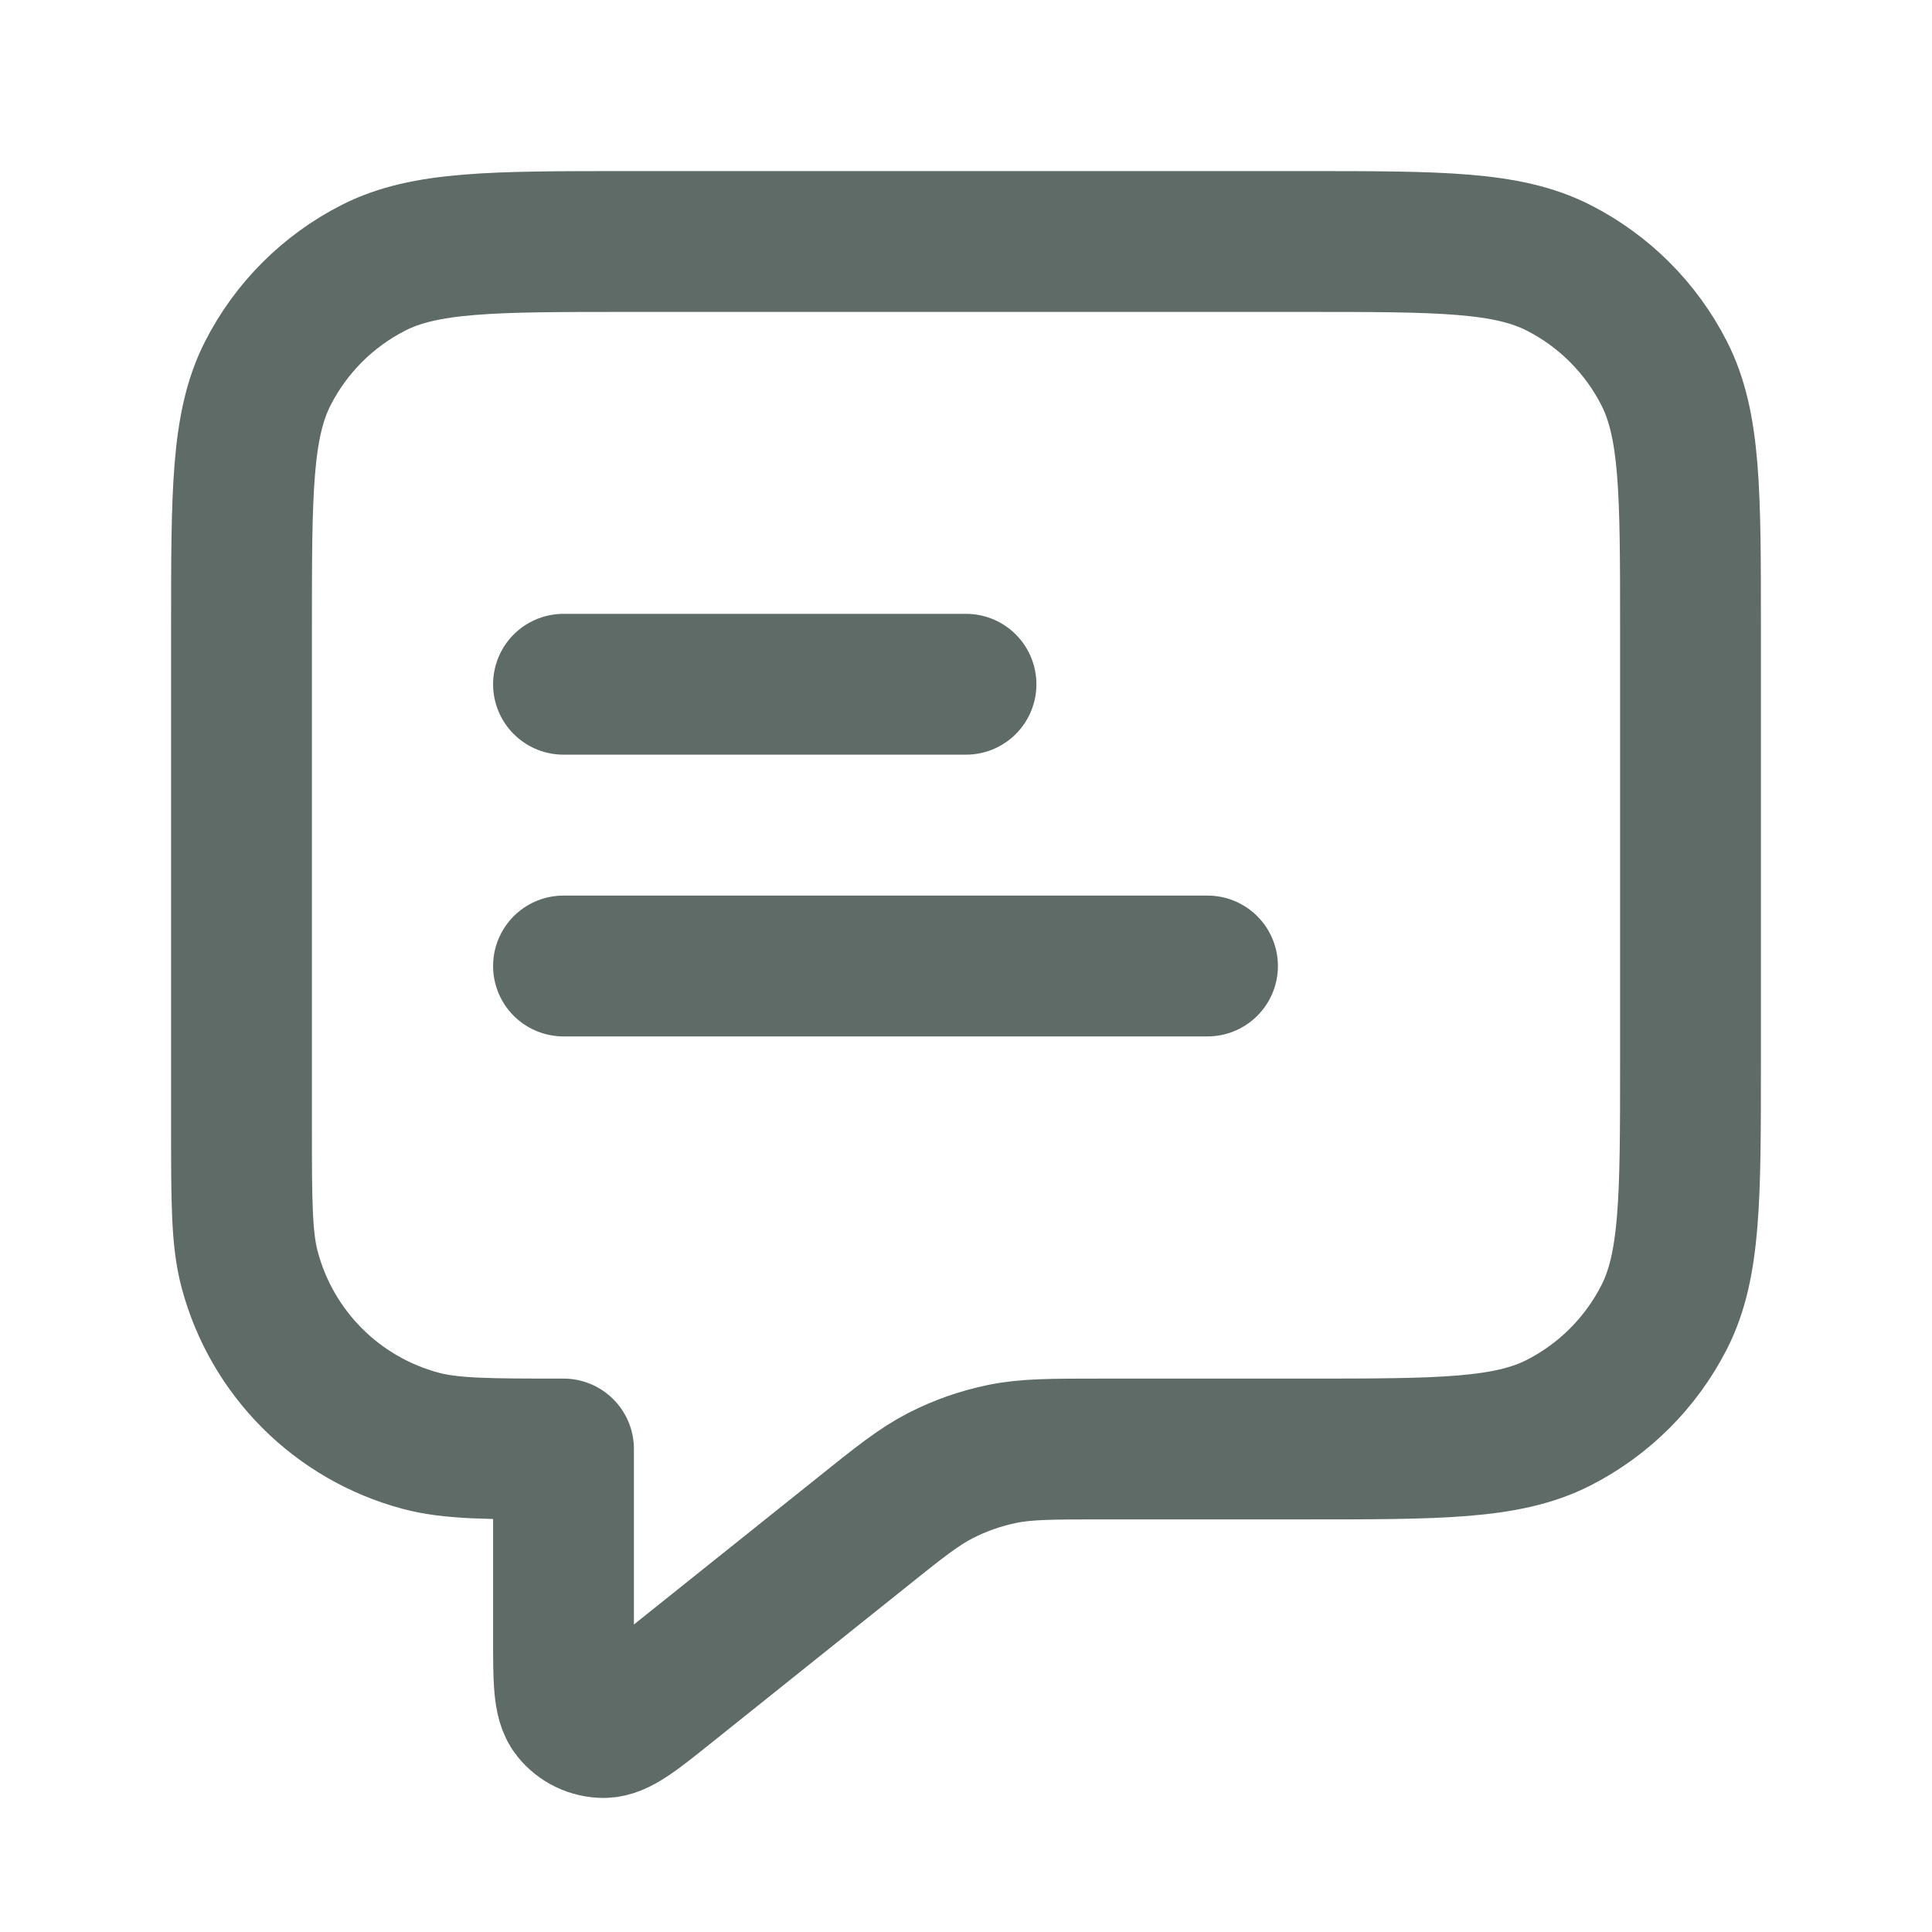 <svg width="18" height="18" viewBox="0 0 18 18" fill="none" xmlns="http://www.w3.org/2000/svg">
<path d="M5.25 6.375H9M5.25 9H11.25M5.25 13.5V15.252C5.25 15.651 5.25 15.851 5.332 15.954C5.403 16.043 5.511 16.095 5.625 16.095C5.757 16.095 5.913 15.97 6.225 15.72L8.014 14.289C8.379 13.996 8.562 13.85 8.766 13.746C8.946 13.654 9.138 13.587 9.337 13.546C9.561 13.5 9.795 13.5 10.263 13.5H12.15C13.41 13.5 14.04 13.5 14.521 13.255C14.945 13.039 15.289 12.695 15.505 12.271C15.75 11.79 15.75 11.16 15.75 9.9V5.85C15.75 4.59 15.75 3.96 15.505 3.479C15.289 3.055 14.945 2.711 14.521 2.495C14.04 2.25 13.41 2.25 12.15 2.25H5.85C4.59 2.25 3.96 2.25 3.479 2.495C3.055 2.711 2.711 3.055 2.495 3.479C2.25 3.96 2.25 4.59 2.25 5.85V10.5C2.25 11.197 2.25 11.546 2.327 11.832C2.535 12.609 3.141 13.215 3.918 13.423C4.204 13.5 4.553 13.5 5.25 13.5Z" stroke="#5E6B66" stroke-width="1.312" stroke-linecap="round" stroke-linejoin="round"/>
</svg>
